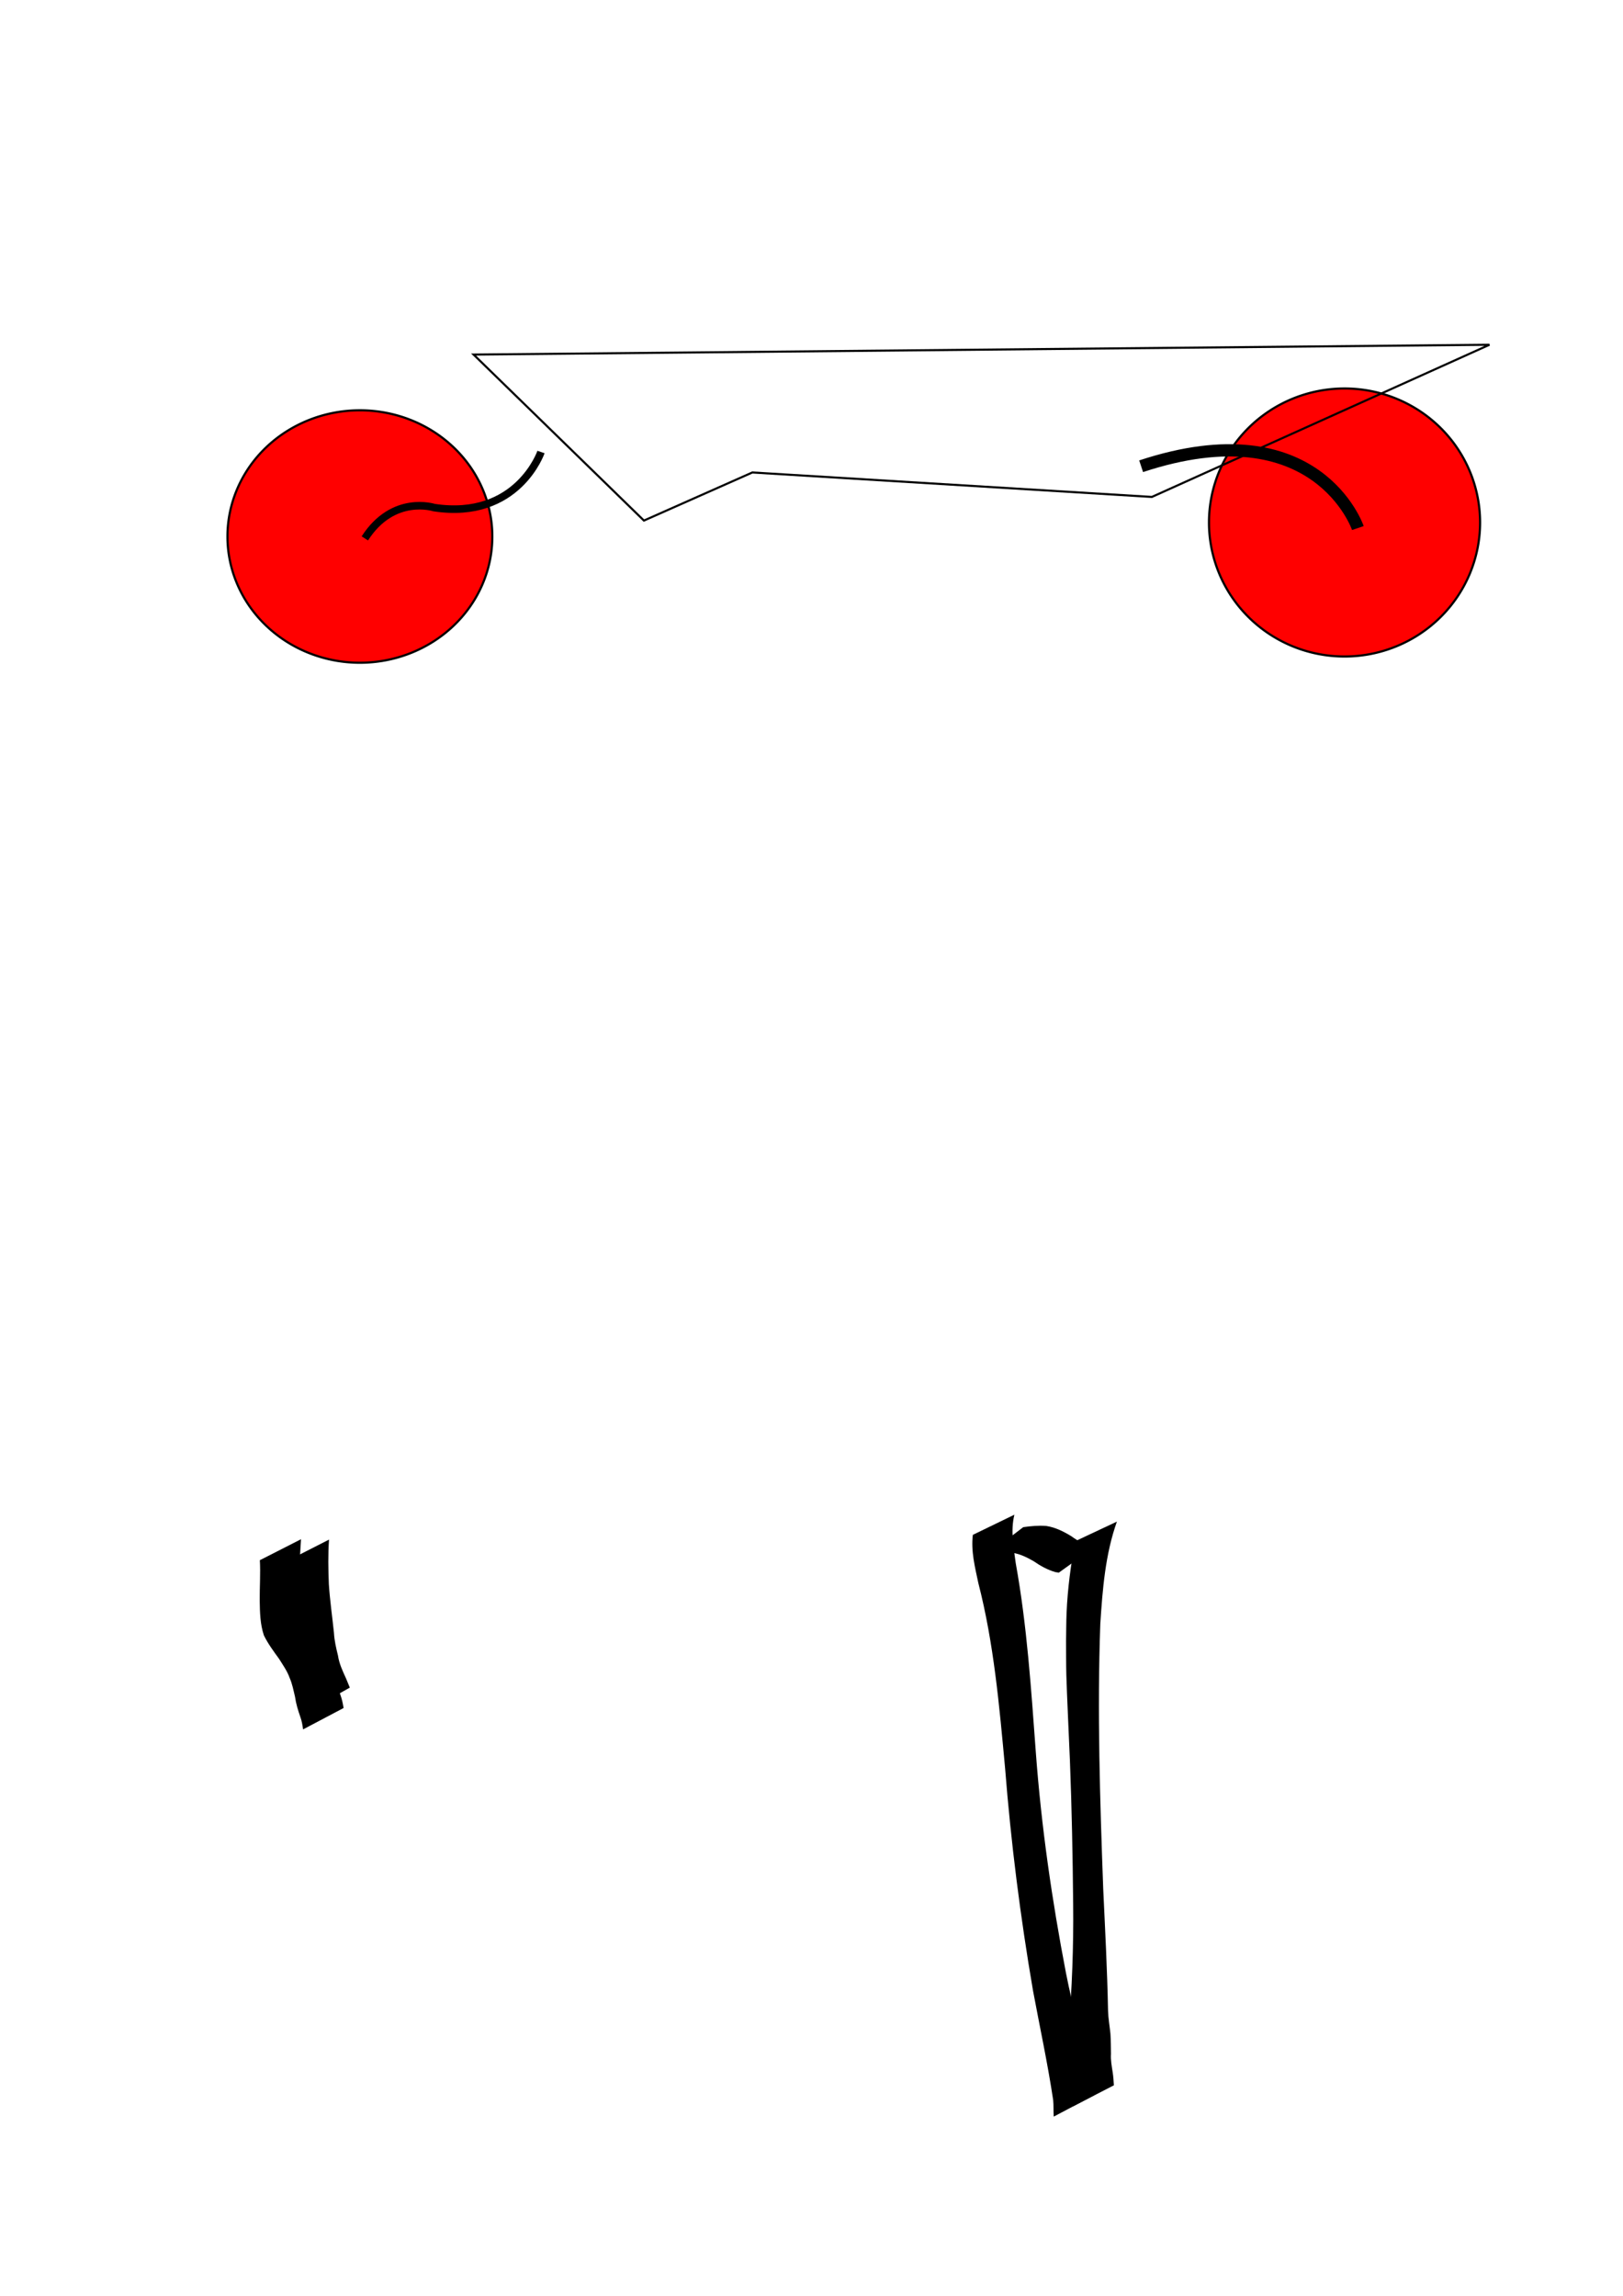 <?xml version="1.0" encoding="UTF-8" standalone="no"?>
<!-- Created with Inkscape (http://www.inkscape.org/) -->

<svg
   xmlns:dc="http://purl.org/dc/elements/1.1/"
   xmlns:cc="http://creativecommons.org/ns#"
   xmlns:rdf="http://www.w3.org/1999/02/22-rdf-syntax-ns#"
   xmlns:svg="http://www.w3.org/2000/svg"
   xmlns="http://www.w3.org/2000/svg"
   xmlns:sodipodi="http://sodipodi.sourceforge.net/DTD/sodipodi-0.dtd"
   xmlns:inkscape="http://www.inkscape.org/namespaces/inkscape"
   width="744.094"
   height="1052.362"
   id="svg2"
   version="1.1"
   inkscape:version="0.48.2 r9819"
   sodipodi:docname="scratch1-amphib.svg">
  <defs
     id="defs4" />
  <sodipodi:namedview
     id="base"
     pagecolor="#ffffff"
     bordercolor="#666666"
     borderopacity="1.0"
     inkscape:pageopacity="0.0"
     inkscape:pageshadow="2"
     inkscape:zoom="0.7"
     inkscape:cx="426.67177"
     inkscape:cy="527.36173"
     inkscape:document-units="px"
     inkscape:current-layer="layer1"
     showgrid="false"
     inkscape:window-width="823"
     inkscape:window-height="968"
     inkscape:window-x="834"
     inkscape:window-y="26"
     inkscape:window-maximized="0" />
  <g
     inkscape:label="Layer 1"
     inkscape:groupmode="layer"
     id="layer1">
    <path
       sodipodi:type="arc"
       style="fill:#ff0000;fill-rule:evenodd;stroke:#000000;stroke-width:1px;stroke-linecap:butt;stroke-linejoin:miter;stroke-opacity:1"
       id="path2985"
       sodipodi:cx="232.14285"
       sodipodi:cy="233.07646"
       sodipodi:rx="60.714287"
       sodipodi:ry="57.857143"
       d="m 292.857,233.076 a 60.714,57.857 0 1 1 -121.429,0 60.714,57.857 0 1 1 121.429,0 z"
       transform="translate(-67.143,12.857)" />
    <path
       sodipodi:type="arc"
       style="fill:#ff0000;fill-rule:evenodd;stroke:#000000;stroke-width:1px;stroke-linecap:butt;stroke-linejoin:miter;stroke-opacity:1"
       id="path2987"
       sodipodi:cx="616.42859"
       sodipodi:cy="239.50504"
       sodipodi:rx="62.142857"
       sodipodi:ry="61.42857"
       d="m 678.571,239.505 a 62.143,61.429 0 1 1 -124.286,0 62.143,61.429 0 1 1 124.286,0 z" />
    <path
       style="fill:none;stroke:#000000;stroke-width:0.959px;stroke-linecap:butt;stroke-linejoin:miter;stroke-opacity:1"
       d="m 217.122,162.529 78.099,76.093 49.7,-22.049 183.178,11.214 154.779,-69.761 z"
       id="path2989"
       inkscape:connector-curvature="0" />
    <path
       style="fill:none;stroke:#000000;stroke-width:3.467;stroke-linecap:butt;stroke-linejoin:miter;stroke-miterlimit:4;stroke-opacity:1;stroke-dasharray:none"
       d="m 167.264,246.792 c 12.996,-20.217 31.751,-14.116 31.751,-14.116 38.282,5.793 49.017,-25.484 49.017,-25.484"
       id="path3023"
       inkscape:connector-curvature="0" />
    <path
       style="fill:none;stroke:#000000;stroke-width:5.63;stroke-linecap:butt;stroke-linejoin:miter;stroke-miterlimit:4;stroke-opacity:1;stroke-dasharray:none"
       d="m 523.172,213.718 c 80.738,-26.662 99.37,28.329 99.37,28.329"
       id="path3793"
       inkscape:connector-curvature="0" />
    <path
       style="stroke-width:5;stroke-miterlimit:4;stroke-dasharray:none"
       id="path3814"
       d="m 465.069,694.312 c -1.81,7.307 -0.38,14.907 0.614,22.222 5.18,28.628 7.058,57.68 9.207,86.649 2.513,33.988 7.381,67.727 13.818,101.177 3.182,16.442 7.965,32.499 11.98,48.74 0.707,2.364 0.573,4.853 1.139,7.235 0,0 -18.727,9.883 -18.727,9.883 l 0,0 c -0.18,-2.531 -8e-4,-5.054 -0.256,-7.583 -2.524,-16.839 -6.139,-33.491 -9.257,-50.224 -5.789,-33.764 -10.105,-67.741 -12.785,-101.901 -2.642,-28.468 -5.112,-57.089 -12.268,-84.865 -1.53,-7.255 -3.438,-14.624 -2.517,-22.095 0,0 19.052,-9.238 19.052,-9.238 z"
       inkscape:connector-curvature="0" />
    <path
       style="stroke-width:5;stroke-miterlimit:4;stroke-dasharray:none"
       id="path3816"
       d="m 512.07,697.472 c -5.351,14.993 -6.586,31.118 -7.618,46.877 -1.448,40.461 -0.138,80.979 1.336,121.423 0.868,18.651 1.857,37.301 2.217,55.971 0.108,3.516 0.74,6.98 1.09,10.473 0.186,3.068 0.223,6.142 0.251,9.215 -0.196,2.917 0.365,5.763 0.803,8.628 0.292,1.925 0.419,3.868 0.524,5.81 0,0 -18.674,9.627 -18.674,9.627 l 0,0 c -0.077,-1.88 -0.168,-3.762 -0.421,-5.628 -0.422,-2.96 -1.145,-5.887 -0.923,-8.898 -0.009,-3.011 -0.007,-6.026 -0.231,-9.03 -0.283,-3.674 -0.776,-7.345 -0.533,-11.04 1.586,-19.311 2.336,-38.688 2.119,-58.066 -0.21,-21.859 -0.624,-43.688 -1.479,-65.533 -0.256,-6.536 -1.469,-32.152 -1.655,-39.585 -0.129,-5.148 -0.081,-10.299 -0.122,-15.448 0.079,-4.34 0.051,-8.684 0.236,-13.021 0.469,-11.007 1.929,-21.98 3.971,-32.797 0,0 19.109,-8.974 19.109,-8.974 z"
       inkscape:connector-curvature="0" />
    <path
       style="stroke-width:5;stroke-miterlimit:4;stroke-dasharray:none"
       id="path3818"
       d="m 469.113,700.032 c 3.49,-0.505 7.017,-0.833 10.536,-0.565 4.244,0.644 8.022,2.564 11.633,4.778 2.953,2.23 6.199,3.749 9.815,4.469 0.463,-0.028 0.927,-0.056 1.39,-0.083 0,0 -17.05,12.244 -17.05,12.244 l 0,0 c -0.532,-0.083 -1.064,-0.166 -1.597,-0.249 -3.656,-1.064 -6.912,-2.887 -10.034,-5.057 -3.431,-1.949 -7.008,-3.709 -11.026,-3.934 -3.538,0.037 -7.107,0.321 -10.526,1.287 0,0 16.858,-12.891 16.858,-12.891 z"
       inkscape:connector-curvature="0" />
    <path
       style="stroke-width:5;stroke-miterlimit:4;stroke-dasharray:none"
       id="path3820"
       d="m 138.006,705.552 c -0.378,6.282 -0.87,12.531 -0.842,18.829 0.145,5.081 0.438,10.295 2.08,15.142 1.844,3.634 4.189,7.03 6.581,10.328 1.93,2.948 4.061,5.798 5.365,9.091 1.288,2.822 1.771,5.882 2.488,8.875 0.54,3.131 1.347,6.17 2.407,9.162 0.717,1.923 1.116,3.928 1.438,5.947 0,0 -18.576,9.804 -18.576,9.804 l 0,0 c -0.247,-1.9 -0.561,-3.791 -1.213,-5.602 -1.077,-3.063 -2.024,-6.141 -2.48,-9.368 -0.701,-2.9 -1.234,-5.861 -2.446,-8.605 -1.108,-3.159 -3.086,-5.922 -4.847,-8.742 -2.508,-3.472 -5.117,-6.957 -6.985,-10.819 -1.718,-5.119 -1.829,-10.622 -1.906,-15.979 -0.045,-6.155 0.405,-12.303 0.066,-18.447 0,0 18.87,-9.615 18.87,-9.615 z"
       inkscape:connector-curvature="0" />
    <path
       style="stroke-width:5;stroke-miterlimit:4;stroke-dasharray:none"
       id="path3822"
       d="m 150.841,705.734 c -0.473,6.814 -0.349,13.637 -0.073,20.455 0.496,7.448 1.561,14.839 2.338,22.26 0.187,3.536 0.99,6.981 1.841,10.403 0.539,3.731 2.142,7.098 3.693,10.495 1.144,2.857 0.563,1.446 1.742,4.234 0,0 -18.108,10.16 -18.108,10.16 l 0,0 c -1.182,-2.787 -0.606,-1.399 -1.729,-4.163 -1.638,-3.486 -3.507,-6.885 -4.006,-10.755 -0.947,-3.547 -1.769,-7.147 -1.778,-10.845 -0.401,-7.54 -1.101,-15.057 -1.86,-22.568 -0.429,-6.693 -0.622,-13.385 -0.886,-20.084 0,0 18.825,-9.592 18.825,-9.592 z"
       inkscape:connector-curvature="0" />
  </g>
</svg>
